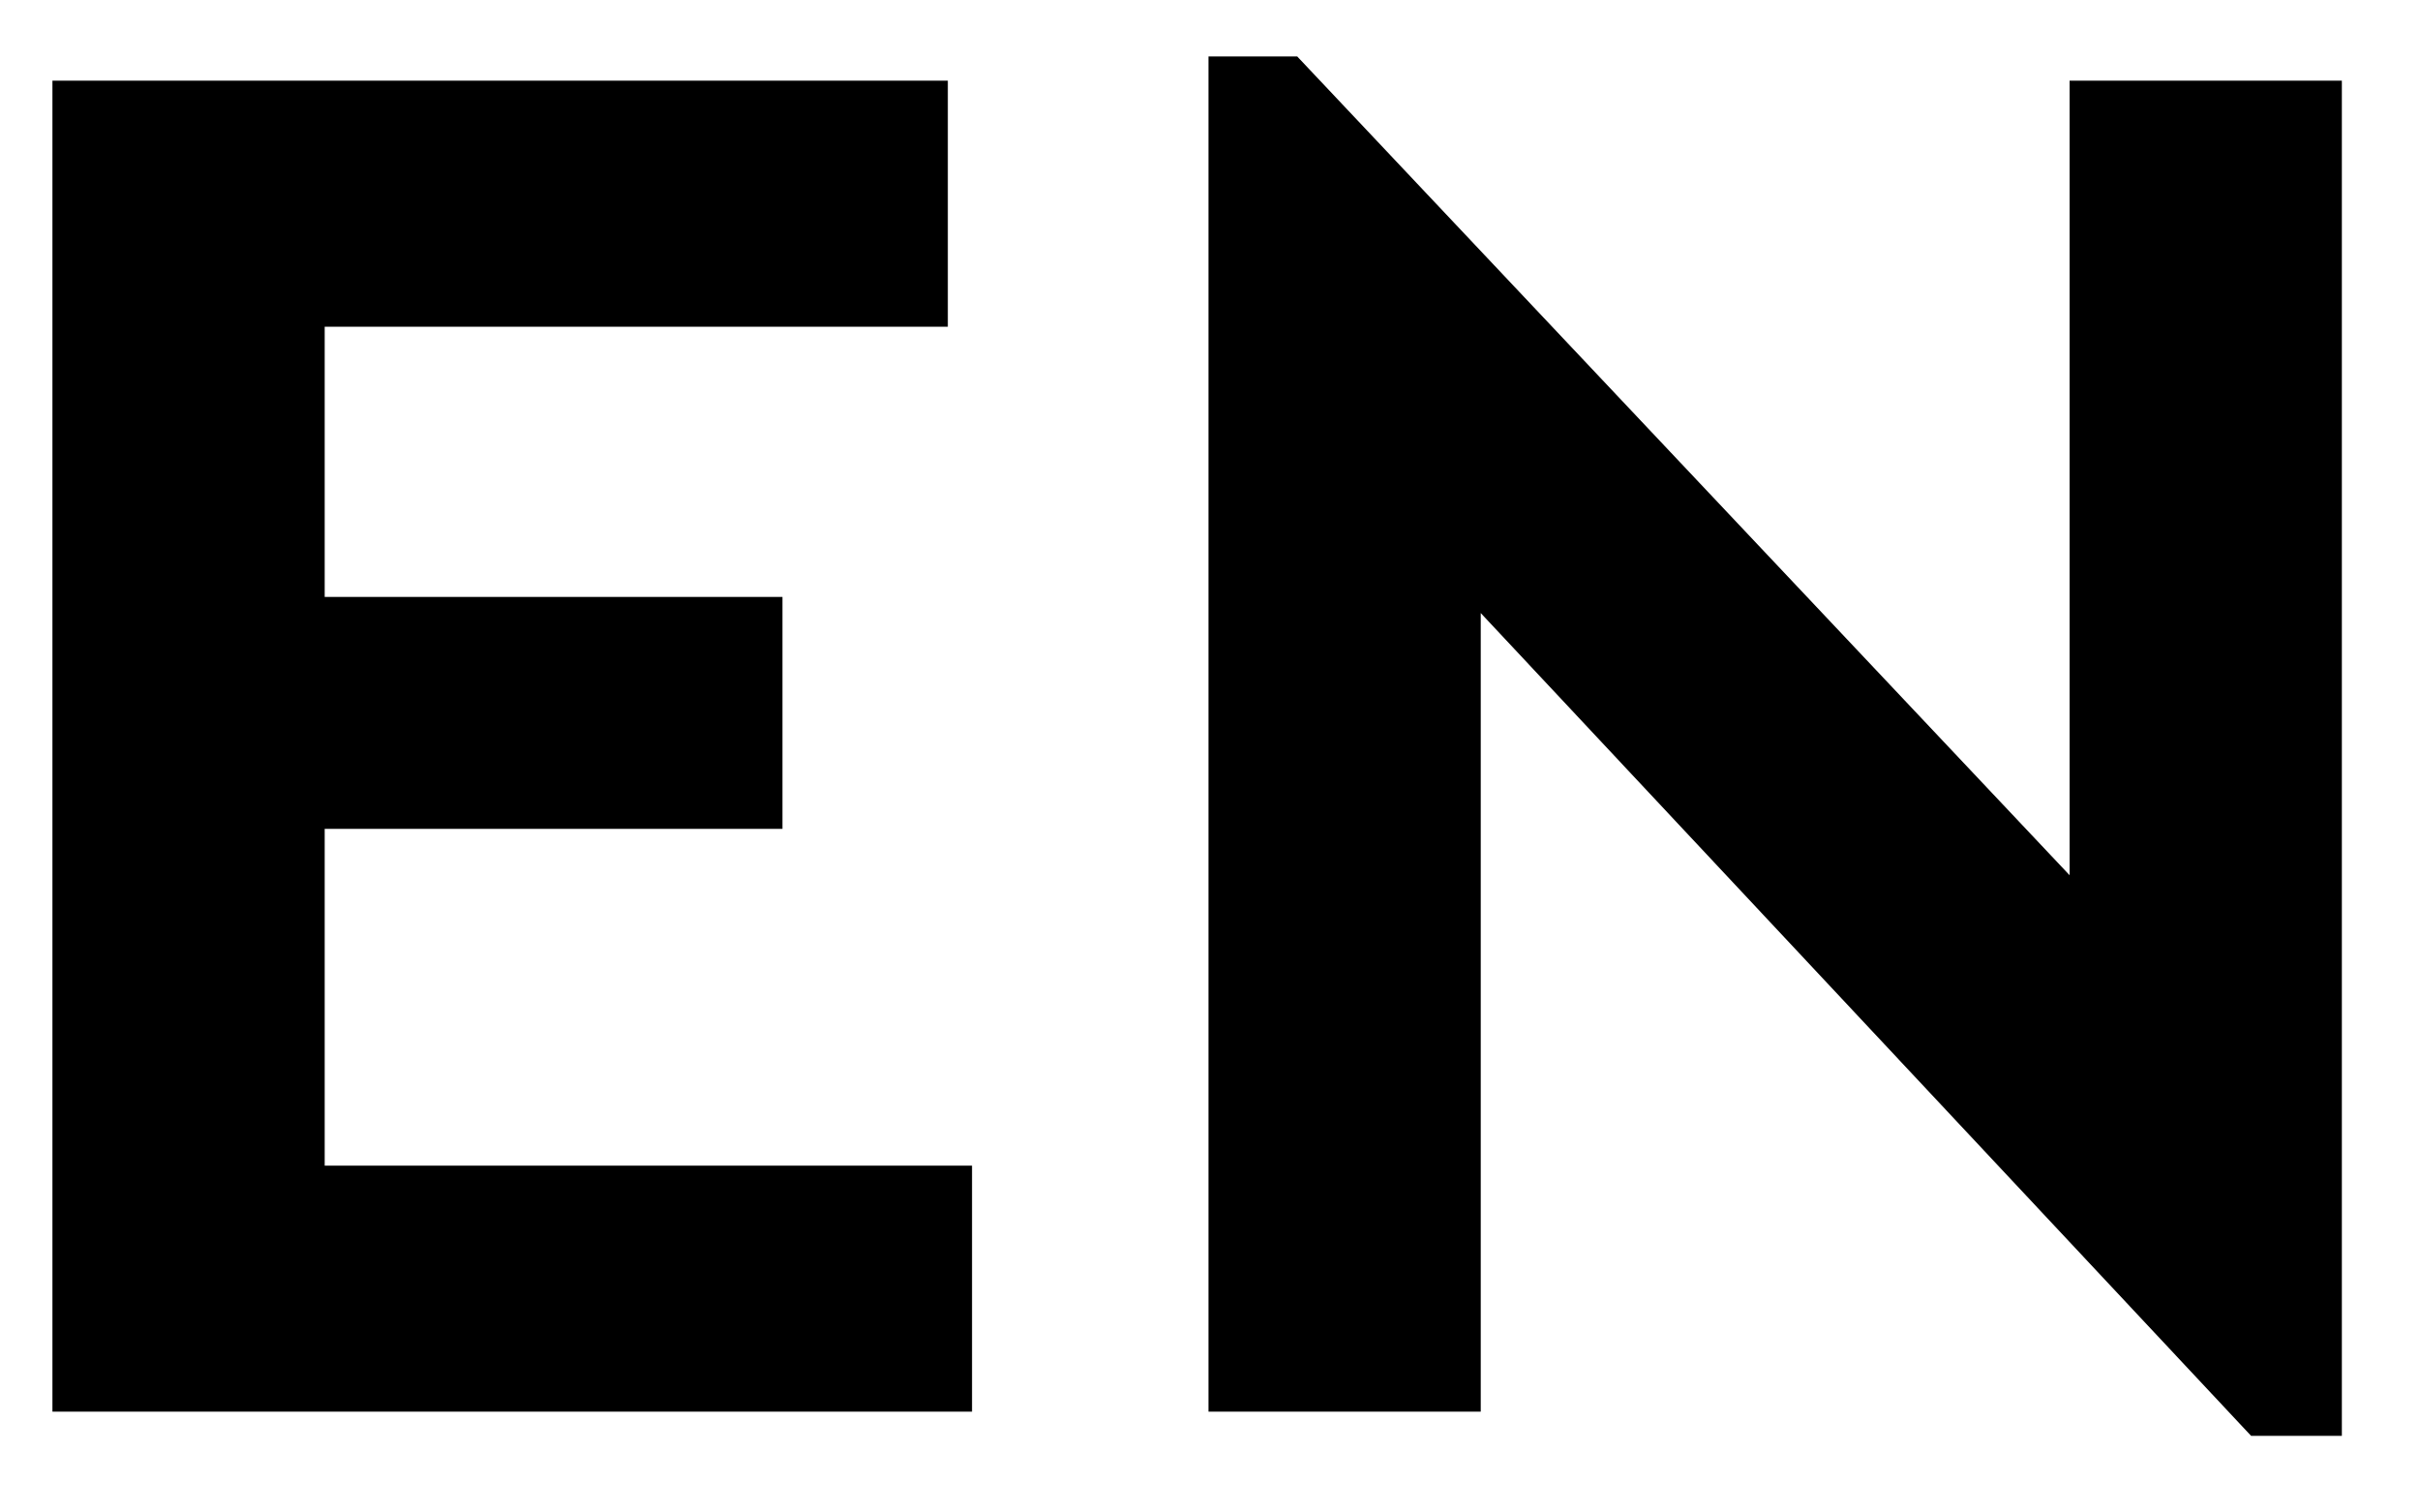 <svg width="24" height="15" viewBox="0 0 24 15" fill="none" xmlns="http://www.w3.org/2000/svg">
<path d="M0.52 14V0.8H9.4V3.24H3.22V5.92H7.76V8.22H3.22V11.56H9.64V14H0.52ZM20.525 0.8H23.225V14.24H22.325L14.685 6.08V14H11.985V0.56H12.865L20.525 8.68V0.8Z" fill="black"/>
</svg>
